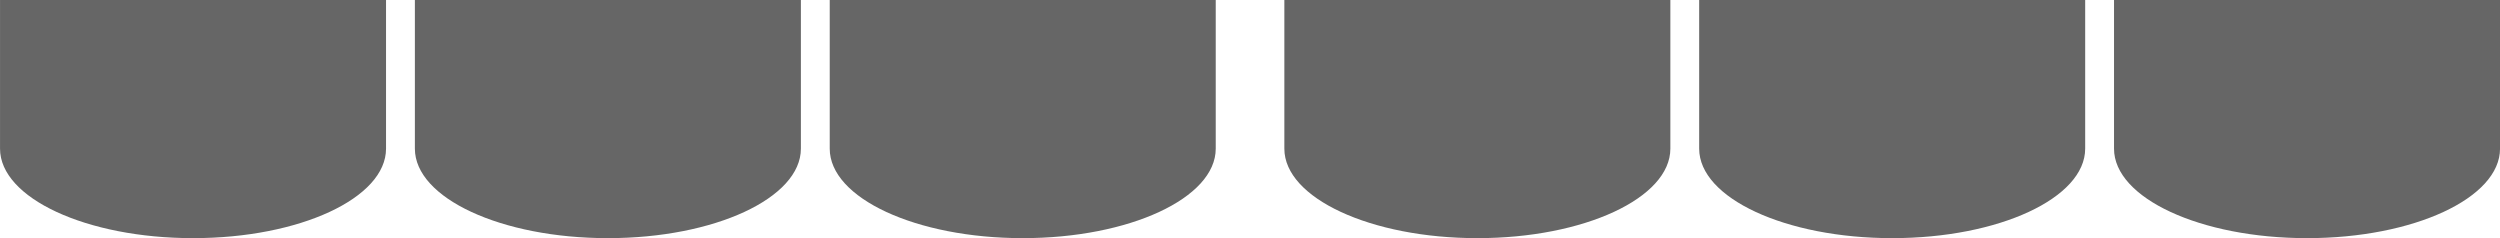<svg id="Слой_1" data-name="Слой 1" xmlns="http://www.w3.org/2000/svg" viewBox="0 0 893.76 85.15"><defs><style>.cls-1{fill:#666;}</style></defs><title>vip_sector</title><path class="cls-1" d="M325.15,1393.54h-69v53.14c0,17.68,30.9,32,69,32h0c38.12,0,69-14.32,69-32v-53.14Z" transform="translate(-256.14 -1393.54)"/><path class="cls-1" d="M473.46,1393.54h-69v53.14c0,17.68,30.89,32,69,32h0c38.11,0,69-14.32,69-32v-53.14Z" transform="translate(-256.14 -1393.54)"/><path class="cls-1" d="M621.77,1393.54h-69v53.14c0,17.68,30.89,32,69,32h0c38.1,0,69-14.32,69-32v-53.14Z" transform="translate(-256.14 -1393.54)"/><path class="cls-1" d="M784.3,1393.54h-69v53.14c0,17.68,30.9,32,69,32h0c38.11,0,69-14.32,69-32v-53.14Z" transform="translate(-256.14 -1393.54)"/><path class="cls-1" d="M932.6,1393.54h-69v53.14c0,17.68,30.9,32,69,32h0c38.11,0,69-14.32,69-32v-53.14Z" transform="translate(-256.14 -1393.54)"/><path class="cls-1" d="M1080.91,1393.54h-69v53.14c0,17.68,30.89,32,69,32h0c38.1,0,69-14.32,69-32v-53.14Z" transform="translate(-256.14 -1393.54)"/></svg>
